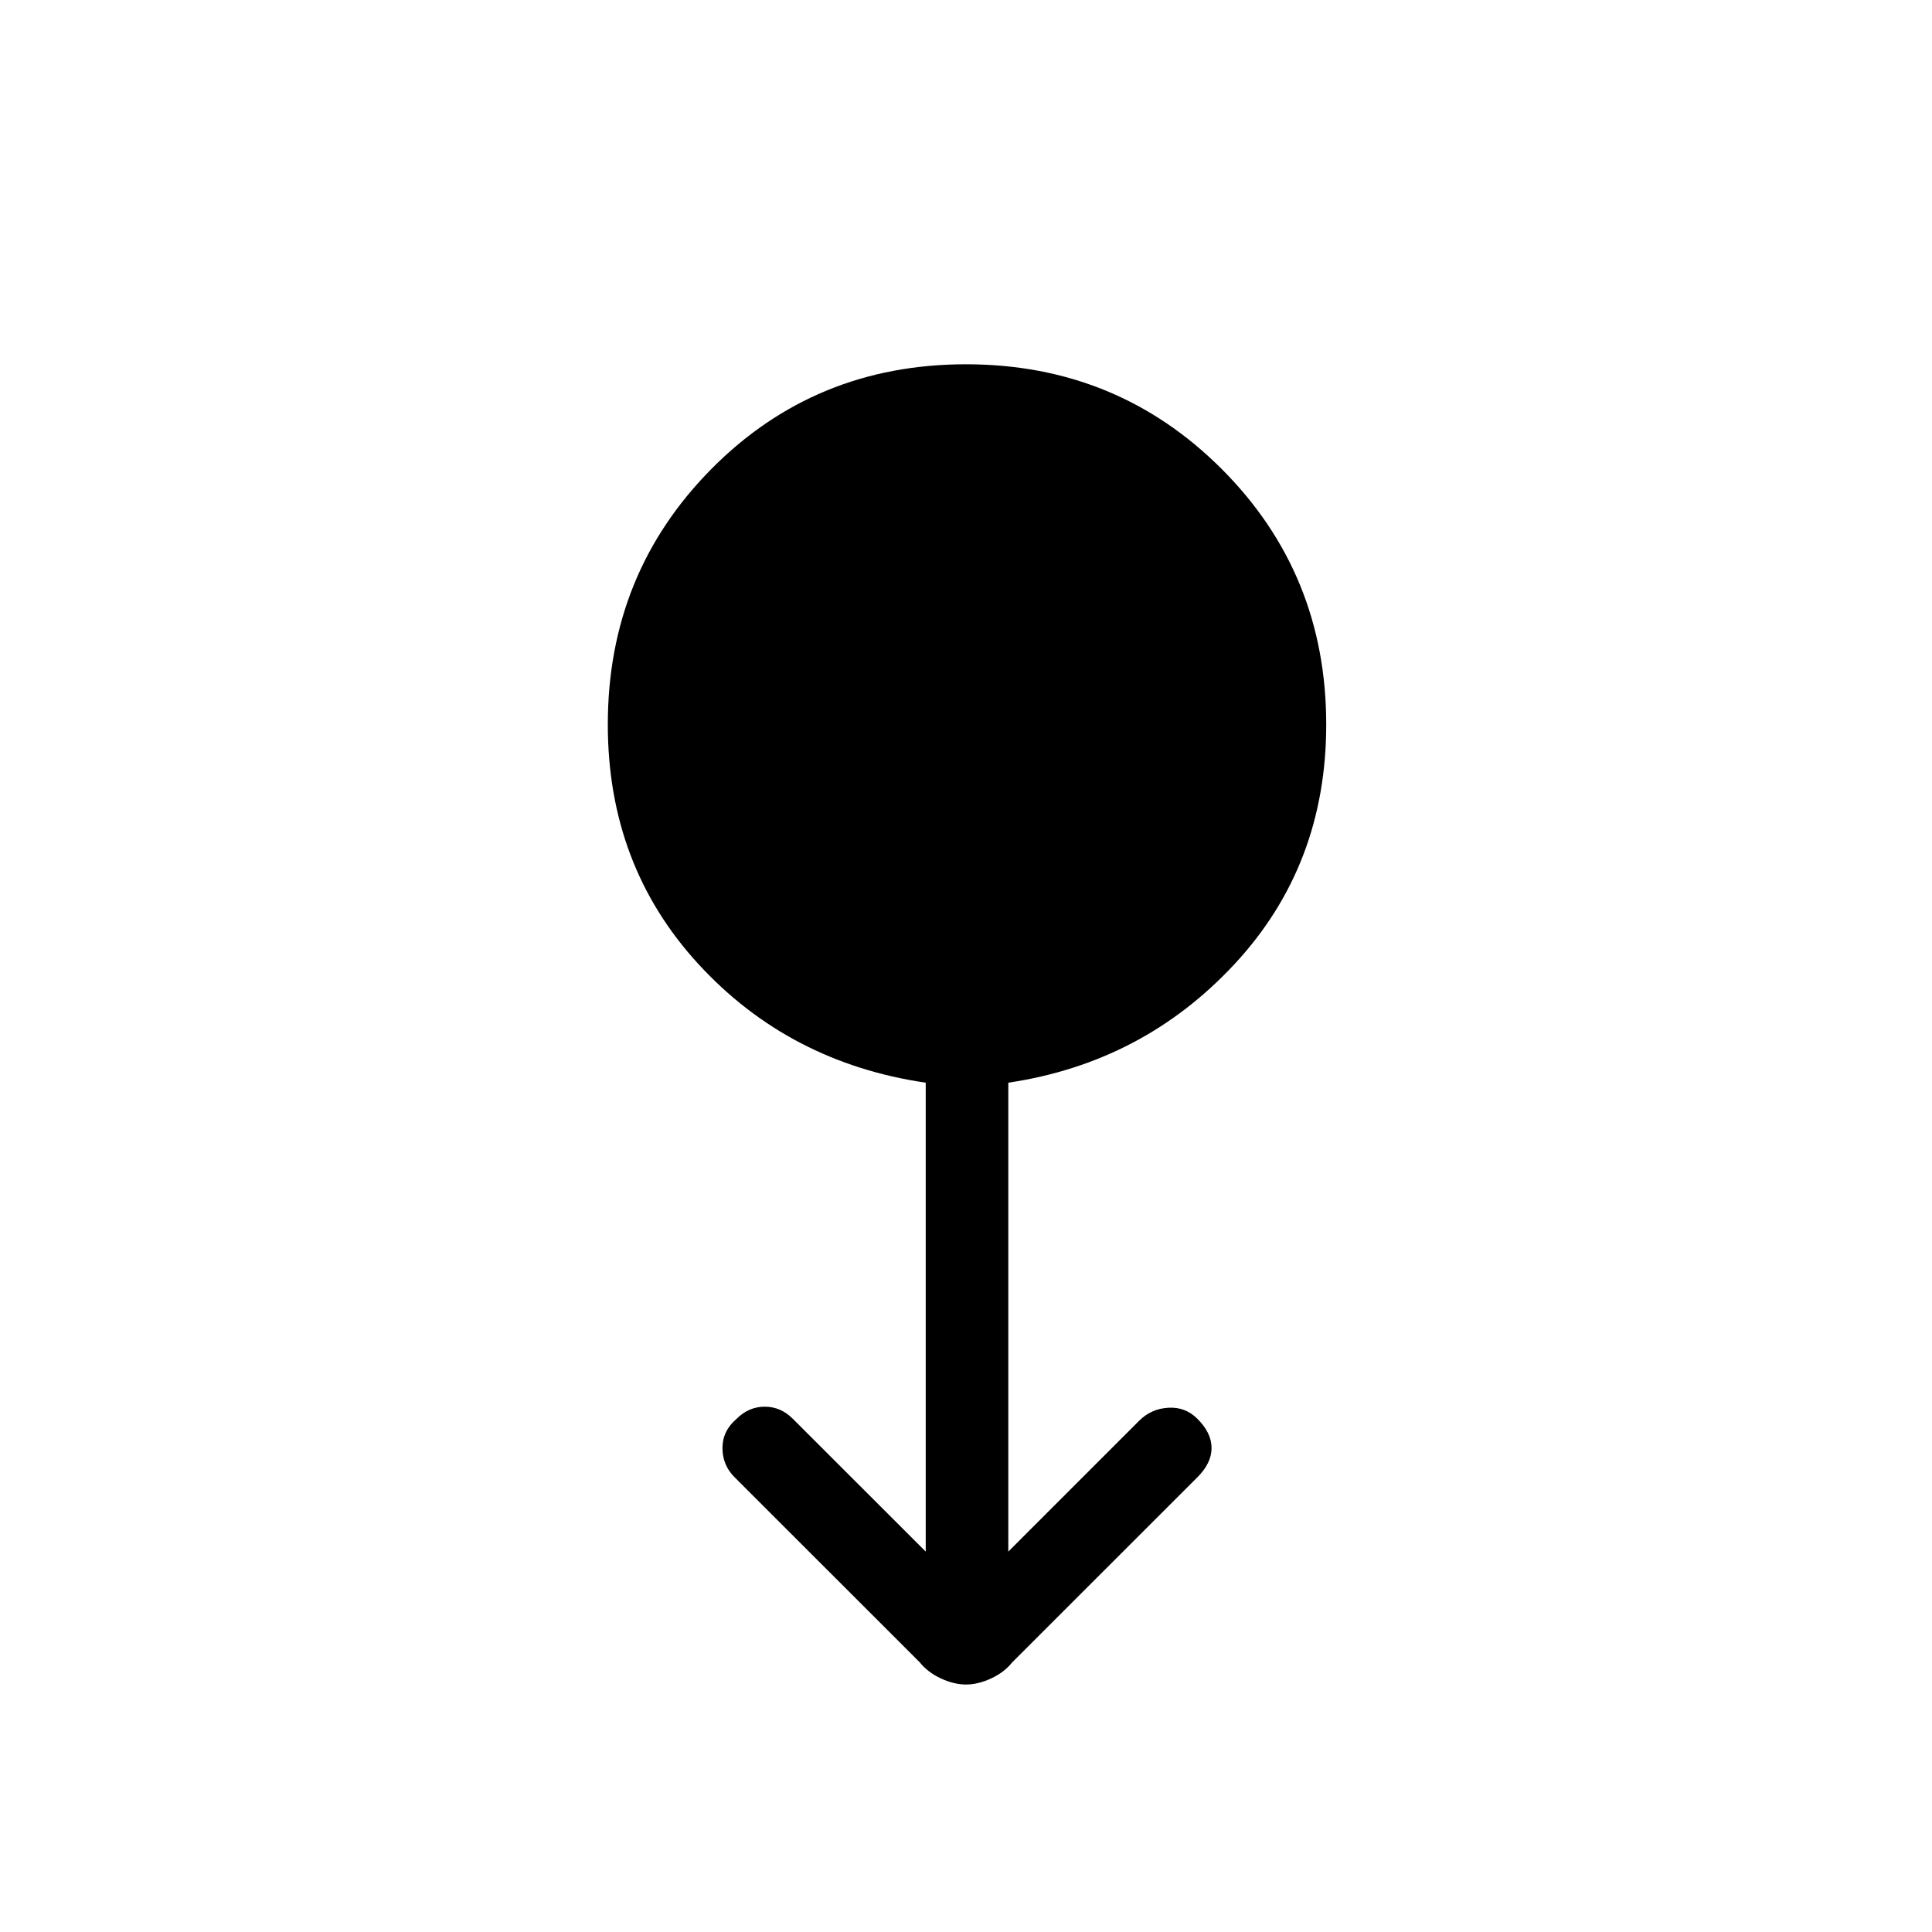 <svg xmlns="http://www.w3.org/2000/svg" height="20" width="20"><path d="M10 17.438q-.125 0-.26-.063-.136-.063-.219-.167l-1.917-1.916q-.125-.125-.125-.302 0-.178.146-.302.125-.126.292-.126.166 0 .291.126l1.375 1.374v-4.854Q8.167 11 7.229 9.979 6.292 8.958 6.292 7.5q0-1.562 1.073-2.646Q8.438 3.771 10 3.771q1.562 0 2.646 1.083 1.083 1.084 1.083 2.646 0 1.458-.948 2.479-.948 1.021-2.343 1.229v4.854l1.354-1.354q.125-.125.302-.135.177-.011.302.115.146.145.146.302 0 .156-.146.302l-1.917 1.916q-.083.104-.219.167-.135.063-.26.063Z"/></svg>